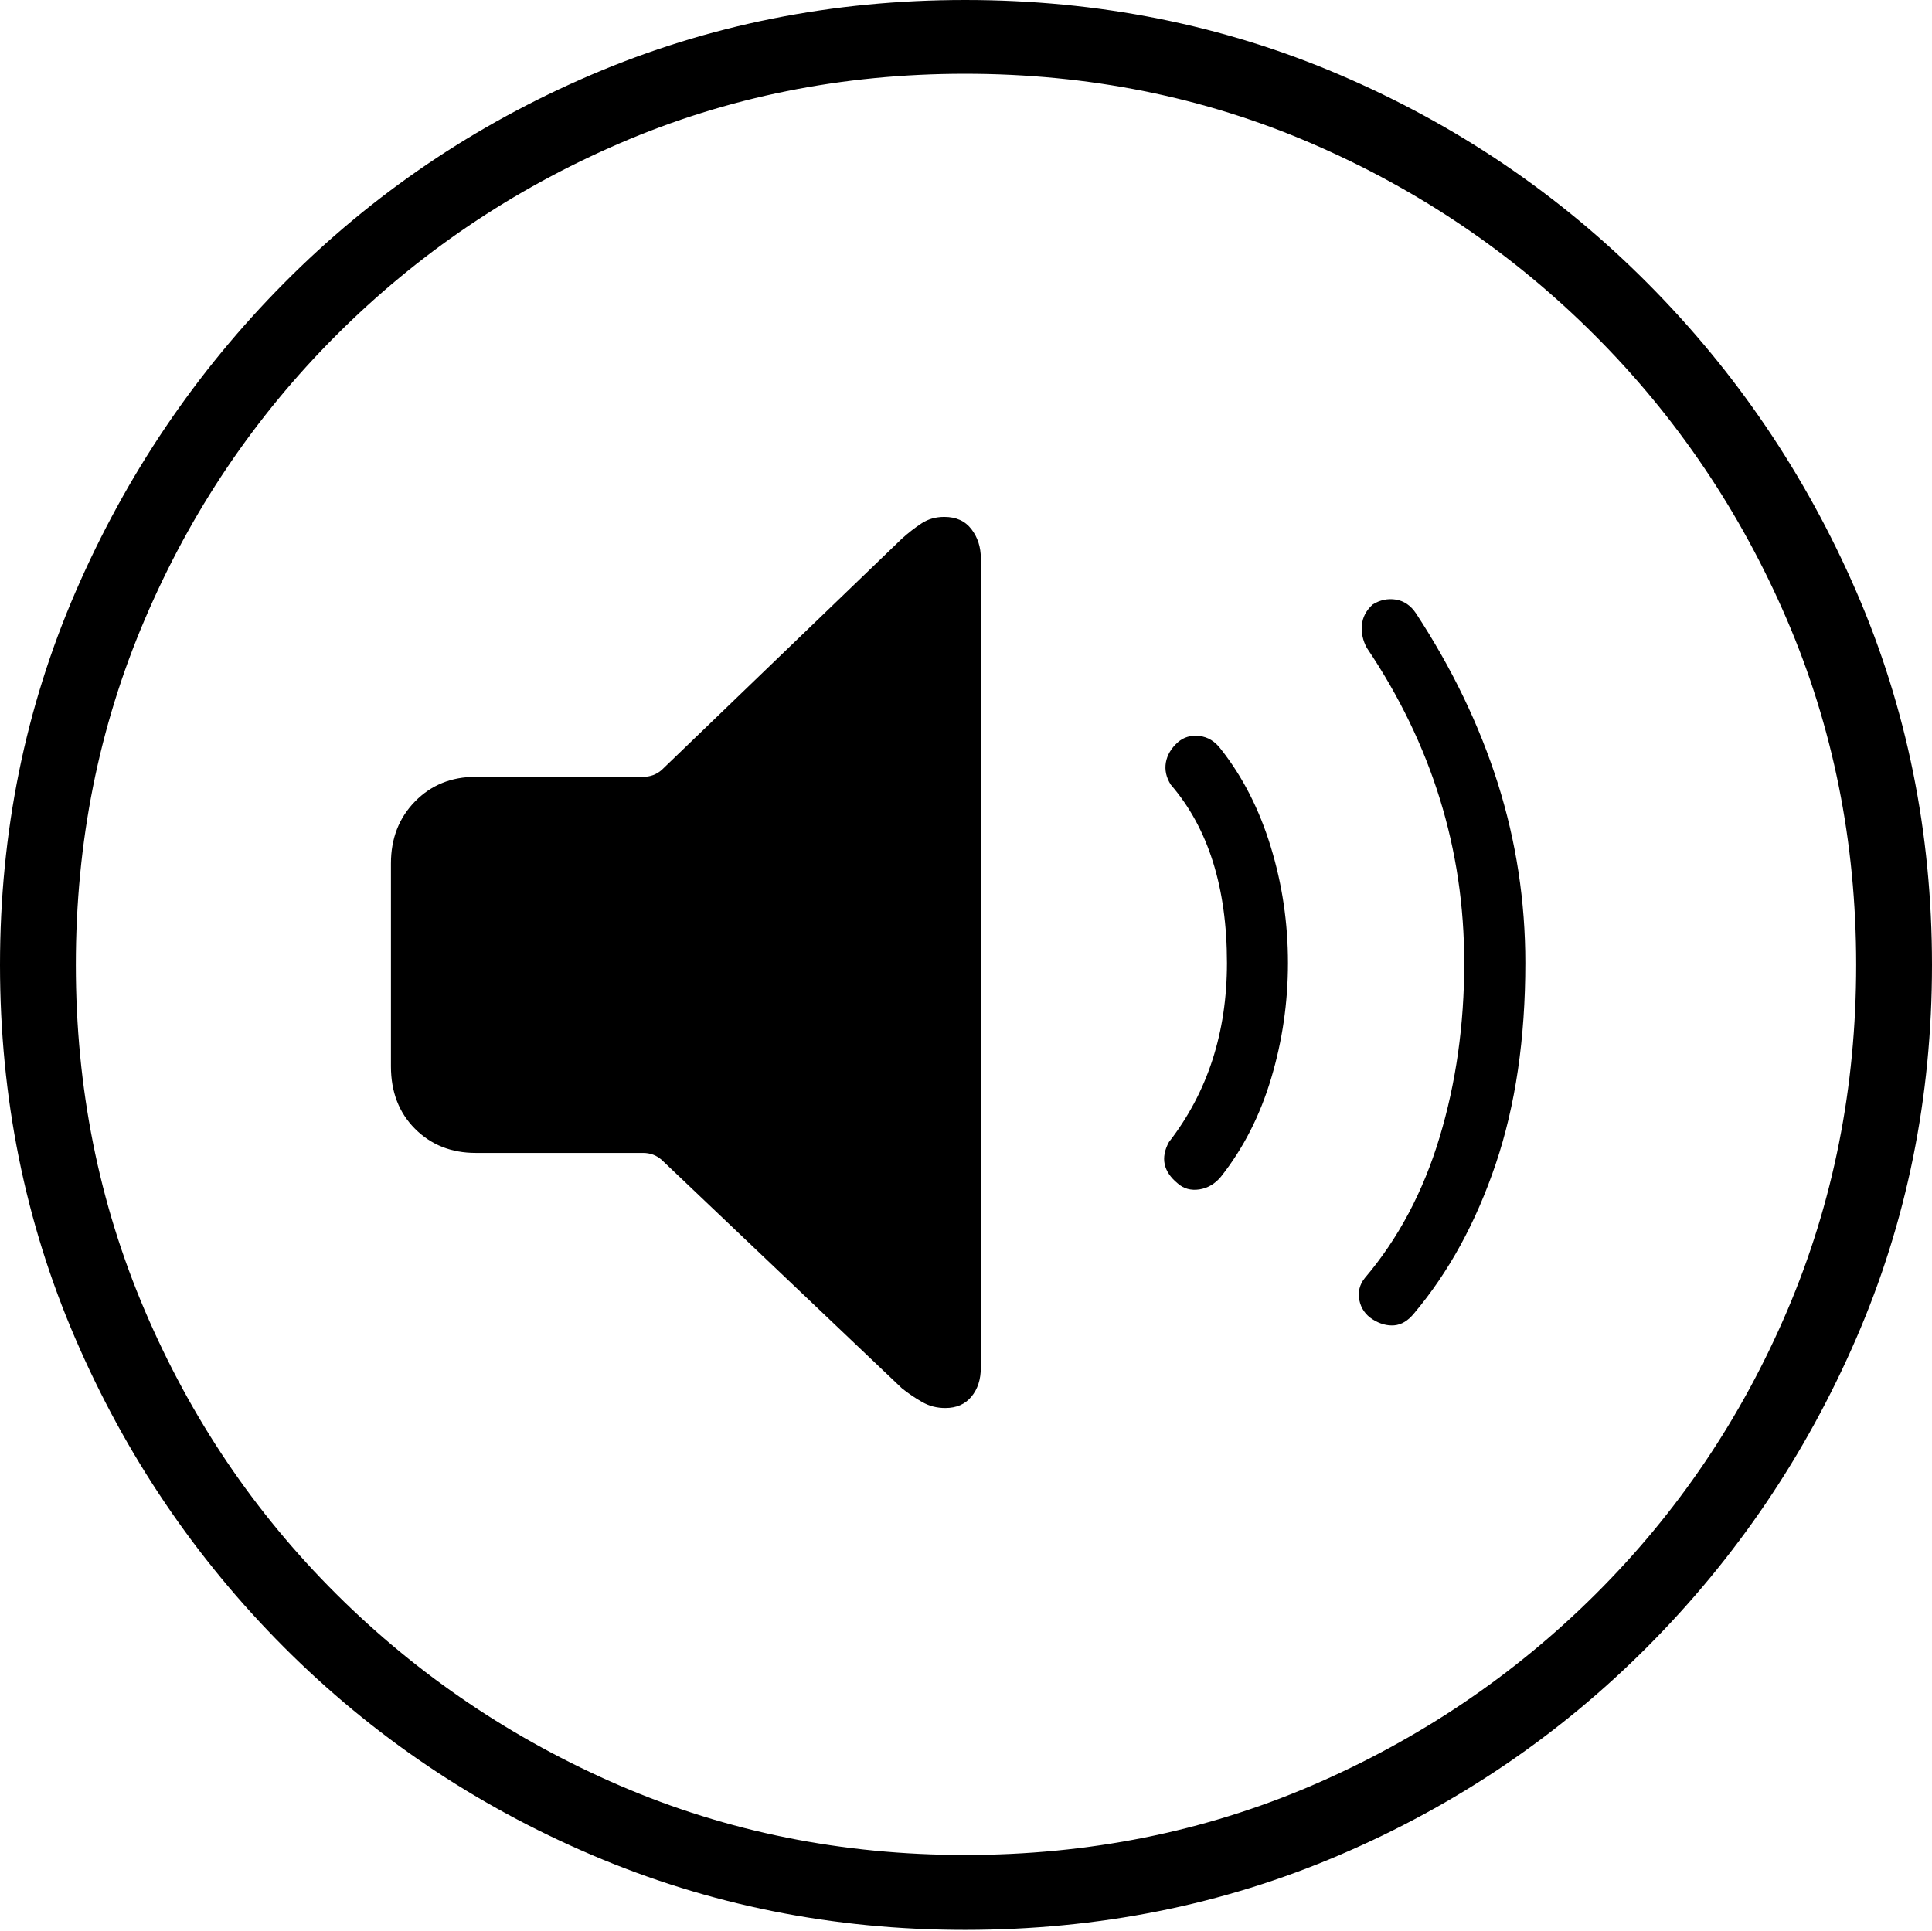 <?xml version="1.0" encoding="UTF-8"?>
<!--Generator: Apple Native CoreSVG 175-->
<!DOCTYPE svg
PUBLIC "-//W3C//DTD SVG 1.1//EN"
       "http://www.w3.org/Graphics/SVG/1.1/DTD/svg11.dtd">
<svg version="1.1" xmlns="http://www.w3.org/2000/svg" xmlns:xlink="http://www.w3.org/1999/xlink" width="19.16" height="19.15">
 <g>
  <rect height="19.15" opacity="0" width="19.16" x="0" y="0"/>
  <path d="M9.57 19.141Q11.553 19.141 13.286 18.398Q15.02 17.656 16.338 16.333Q17.656 15.01 18.408 13.276Q19.16 11.543 19.16 9.57Q19.16 7.598 18.408 5.864Q17.656 4.131 16.338 2.808Q15.02 1.484 13.286 0.742Q11.553 0 9.57 0Q7.598 0 5.864 0.742Q4.131 1.484 2.817 2.808Q1.504 4.131 0.752 5.864Q0 7.598 0 9.57Q0 11.543 0.747 13.276Q1.494 15.01 2.812 16.333Q4.131 17.656 5.869 18.398Q7.607 19.141 9.57 19.141ZM9.57 18.398Q7.744 18.398 6.147 17.71Q4.551 17.021 3.335 15.81Q2.119 14.6 1.436 12.998Q0.752 11.396 0.752 9.57Q0.752 7.744 1.436 6.143Q2.119 4.541 3.335 3.325Q4.551 2.109 6.147 1.421Q7.744 0.732 9.57 0.732Q11.406 0.732 13.003 1.421Q14.6 2.109 15.815 3.325Q17.031 4.541 17.72 6.143Q18.408 7.744 18.408 9.57Q18.408 11.396 17.725 12.998Q17.041 14.6 15.825 15.81Q14.609 17.021 13.008 17.71Q11.406 18.398 9.57 18.398ZM9.375 13.965Q9.541 13.965 9.634 13.852Q9.727 13.74 9.727 13.565L9.727 5.537Q9.727 5.371 9.634 5.249Q9.541 5.127 9.365 5.127Q9.238 5.127 9.141 5.19Q9.043 5.254 8.945 5.342L6.562 7.637Q6.484 7.705 6.377 7.705L4.717 7.705Q4.355 7.705 4.116 7.949Q3.877 8.193 3.877 8.564L3.877 10.576Q3.877 10.957 4.116 11.196Q4.355 11.435 4.717 11.435L6.377 11.435Q6.484 11.435 6.562 11.504L8.945 13.77Q9.043 13.848 9.146 13.906Q9.248 13.965 9.375 13.965ZM11.68 11.738Q11.768 11.816 11.895 11.797Q12.021 11.777 12.109 11.67Q12.441 11.25 12.607 10.693Q12.773 10.137 12.773 9.551Q12.773 8.955 12.602 8.398Q12.432 7.842 12.109 7.432Q12.021 7.314 11.895 7.3Q11.768 7.285 11.68 7.363Q11.582 7.451 11.562 7.563Q11.543 7.676 11.611 7.783Q12.168 8.428 12.168 9.551Q12.168 10.586 11.592 11.328Q11.465 11.562 11.68 11.738ZM13.613 13.086Q13.721 13.154 13.828 13.145Q13.935 13.135 14.023 13.027Q14.541 12.412 14.834 11.543Q15.127 10.674 15.127 9.551Q15.127 8.633 14.854 7.769Q14.58 6.904 14.043 6.084Q13.965 5.967 13.843 5.947Q13.721 5.928 13.613 5.996Q13.516 6.084 13.506 6.201Q13.496 6.318 13.555 6.426Q14.521 7.861 14.521 9.551Q14.521 10.469 14.277 11.279Q14.033 12.09 13.535 12.676Q13.457 12.773 13.481 12.896Q13.506 13.018 13.613 13.086Z" fill="#000000"/>
 </g>
</svg>
